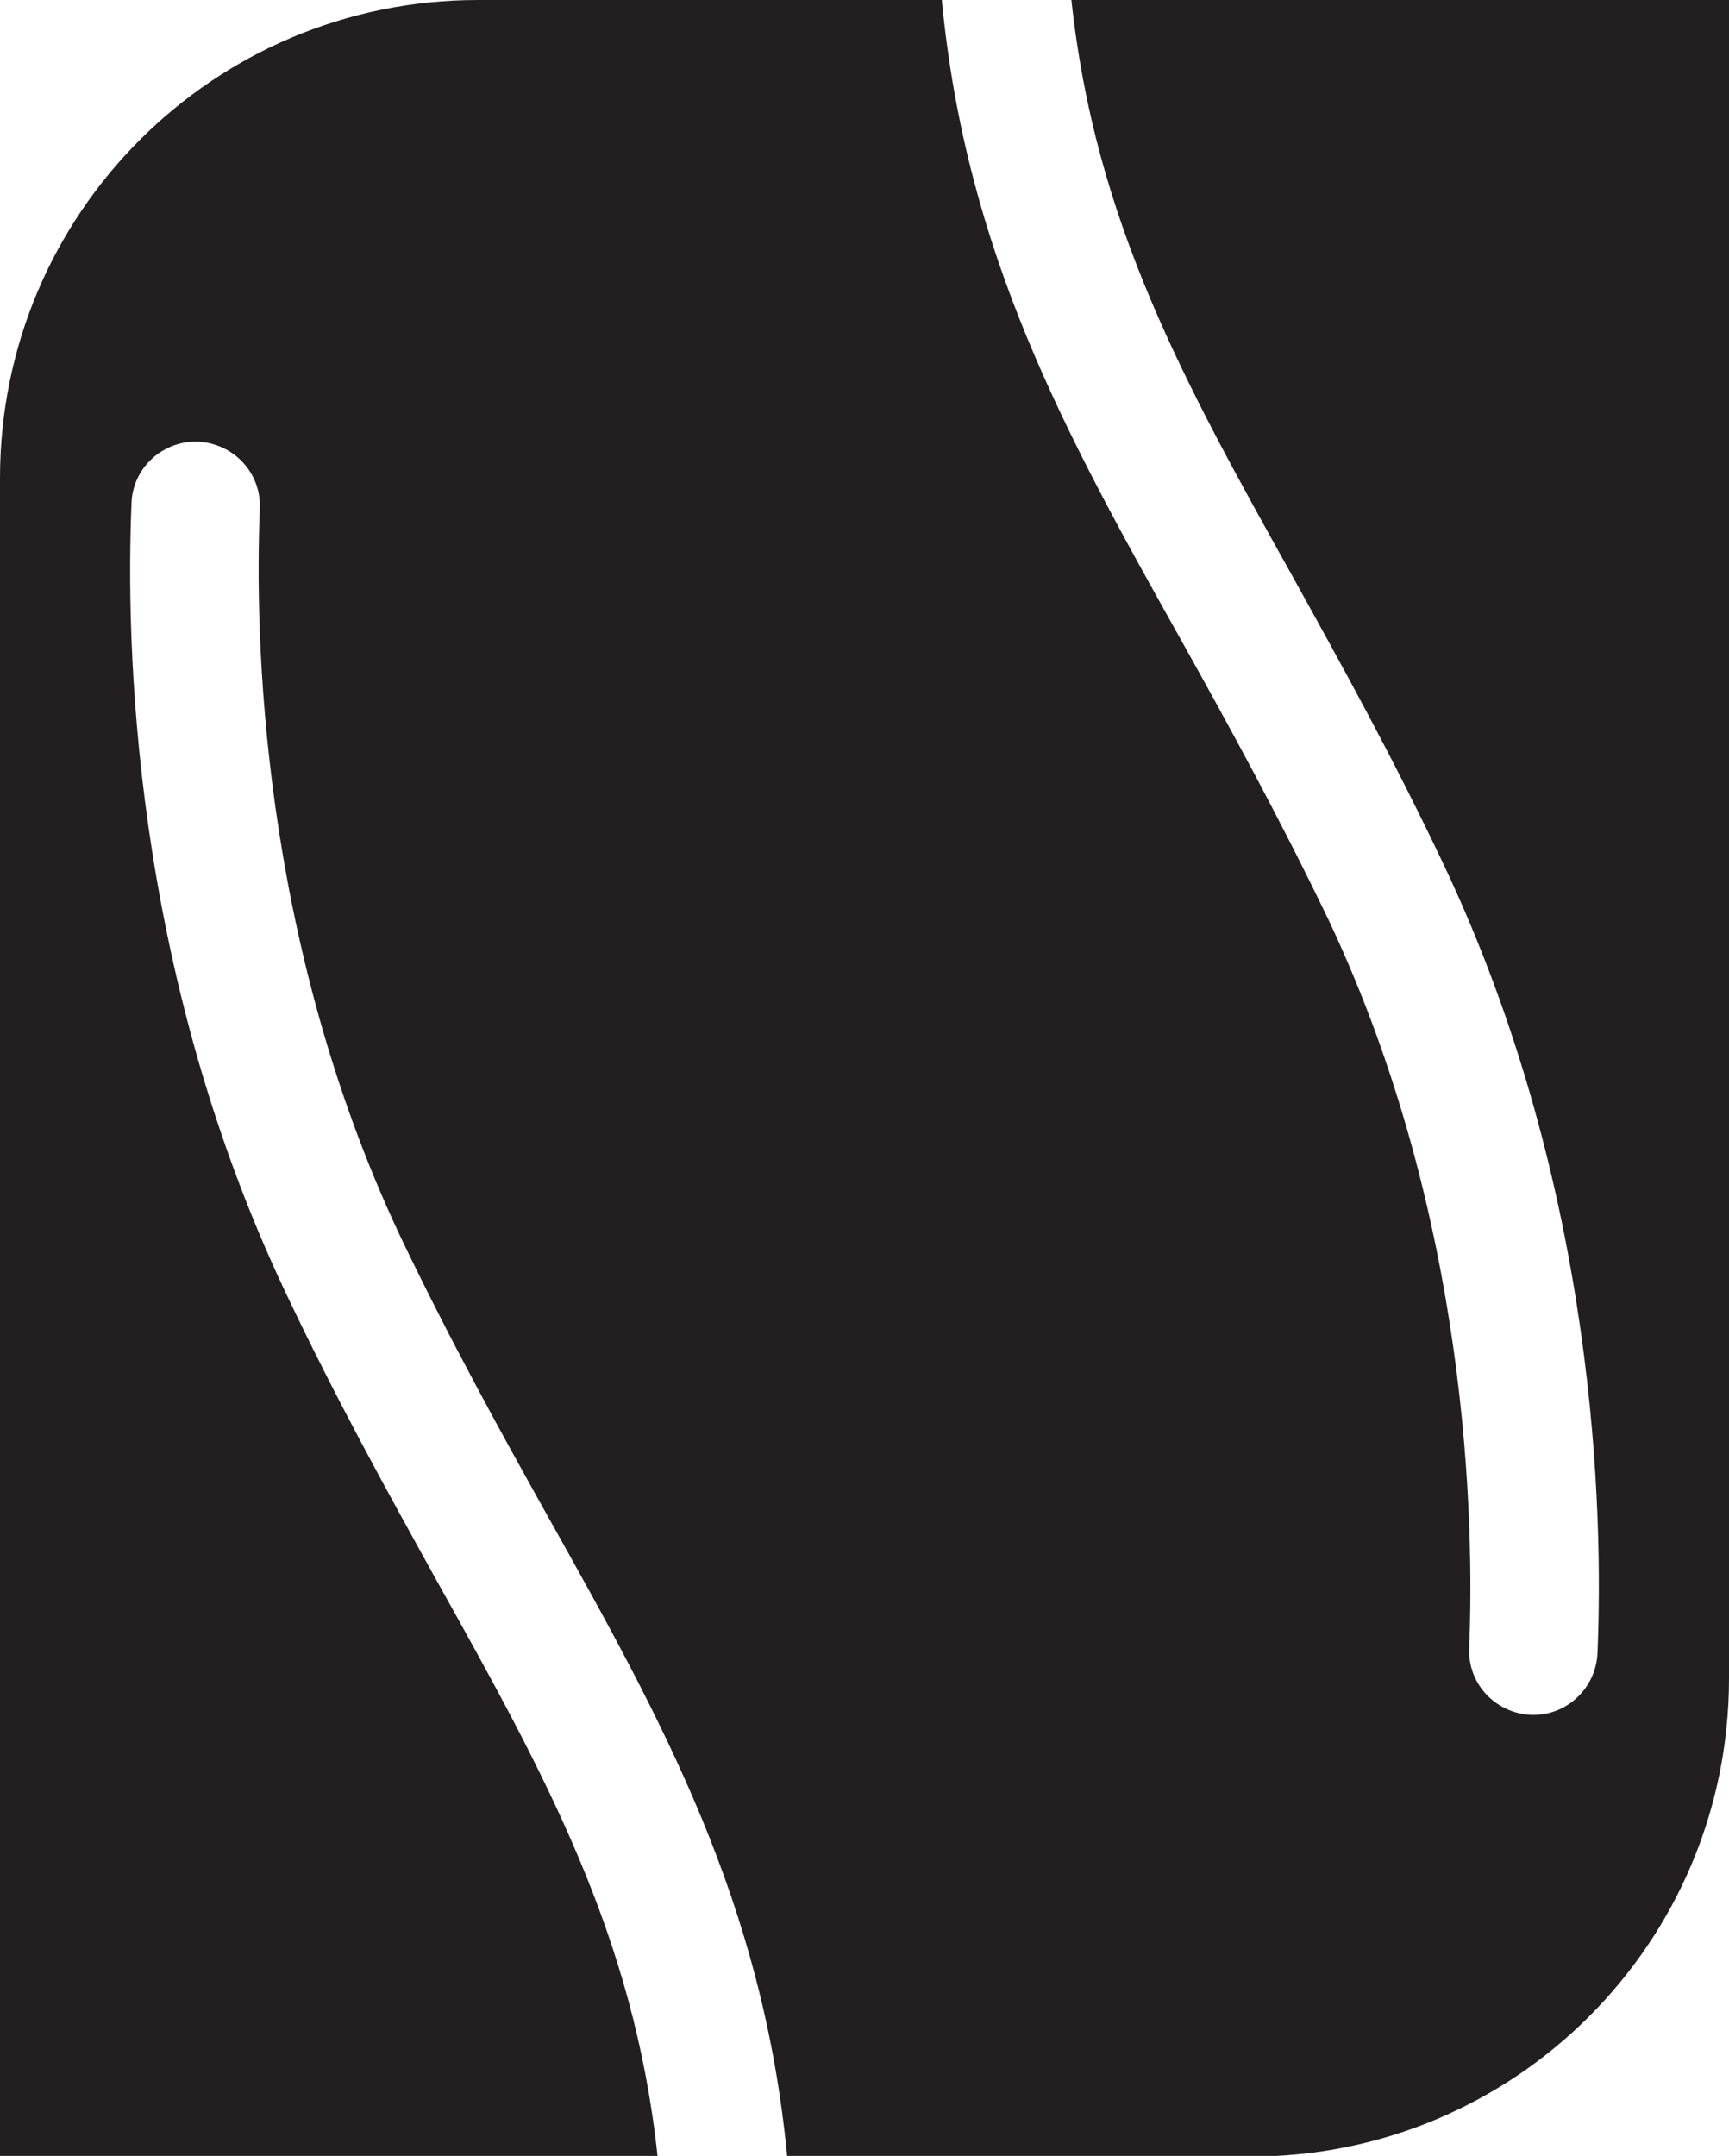 <?xml version="1.0" encoding="UTF-8"?>
<svg id="Layer_1" data-name="Layer 1" xmlns="http://www.w3.org/2000/svg" viewBox="0 0 26.95 33.6">
  <defs>
    <style>
      .cls-1 {
        fill: #231f20;
      }

      .cls-2 {
        isolation: isolate;
      }
    </style>
  </defs>
  <g class="cls-2">
    <g class="cls-2">
      <path class="cls-1" d="M26.95,0v26.16c0,4.11-3.33,7.45-7.45,7.45h-7.23c-.38-3.97-1.94-6.78-3.71-9.94-.76-1.36-1.54-2.77-2.32-4.4-2.19-4.64-2.27-9.4-2.19-11.35.02-.52-.36-.96-.88-1.03-.58-.07-1.1.37-1.12.95-.09,2.16,0,7.22,2.39,12.28.8,1.69,1.6,3.13,2.37,4.52,1.68,3.01,3.07,5.51,3.44,8.97H0V7.45C0,3.33,3.33,0,7.45,0h7.23c.38,3.97,1.94,6.78,3.71,9.94.76,1.36,1.54,2.78,2.32,4.4,2.19,4.64,2.27,9.4,2.19,11.35-.02.52.36.96.88,1.03.58.07,1.09-.37,1.12-.95.09-2.16,0-7.22-2.39-12.28-.8-1.69-1.6-3.13-2.37-4.52-1.68-3.01-3.07-5.51-3.44-8.97h10.25Z"/>
    </g>
  </g>
</svg>